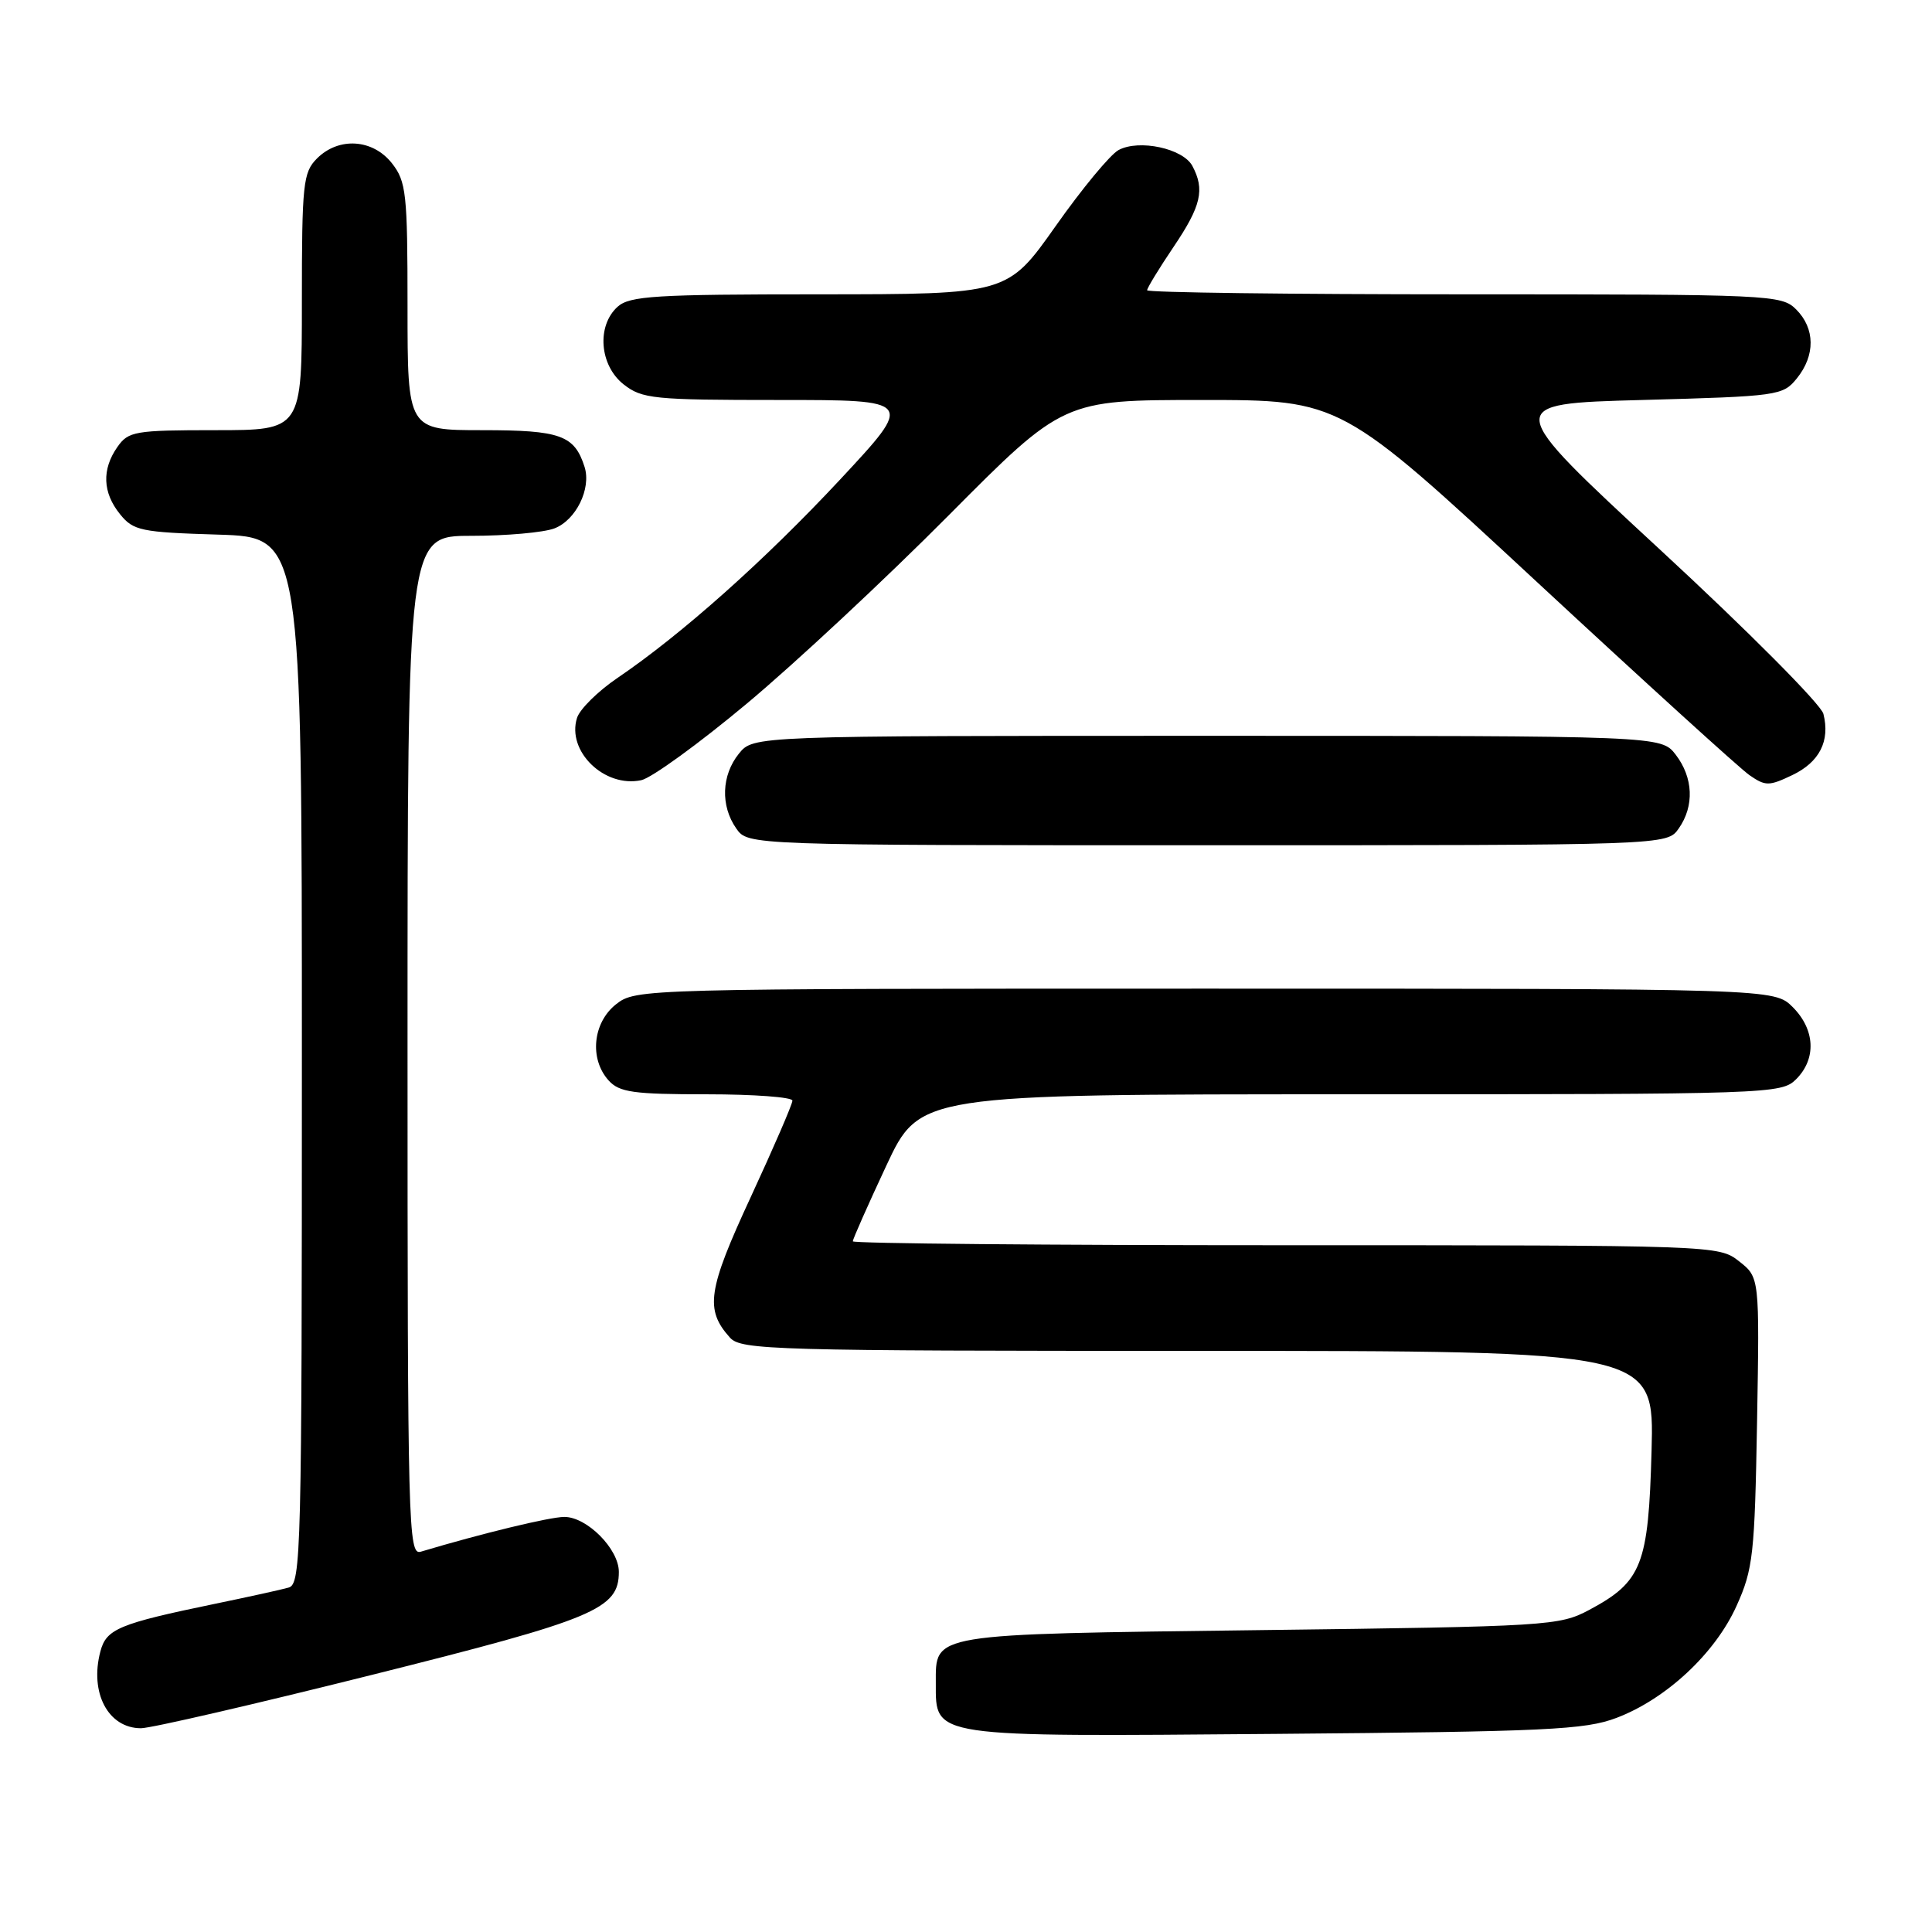 <?xml version="1.0" encoding="UTF-8" standalone="no"?>
<!DOCTYPE svg PUBLIC "-//W3C//DTD SVG 1.1//EN" "http://www.w3.org/Graphics/SVG/1.1/DTD/svg11.dtd" >
<svg xmlns="http://www.w3.org/2000/svg" xmlns:xlink="http://www.w3.org/1999/xlink" version="1.1" viewBox="0 0 256 256">
 <g >
 <path fill="currentColor"
d=" M 214.19 227.63 C 220.78 225.13 227.27 219.08 230.10 212.79 C 232.30 207.92 232.51 205.98 232.82 188.38 C 233.15 169.26 233.15 169.26 230.44 167.13 C 227.75 165.01 227.40 165.00 170.37 165.00 C 138.81 165.00 113.00 164.77 113.00 164.48 C 113.00 164.20 114.99 159.70 117.43 154.48 C 121.86 145.00 121.86 145.00 178.93 145.00 C 234.67 145.00 236.05 144.95 238.00 143.00 C 240.70 140.30 240.52 136.43 237.55 133.45 C 235.09 131.00 235.09 131.00 159.68 131.00 C 84.90 131.00 84.25 131.02 81.63 133.07 C 78.54 135.51 78.07 140.32 80.65 143.17 C 82.07 144.74 83.93 145.00 93.65 145.00 C 99.89 145.00 105.00 145.38 105.00 145.84 C 105.00 146.31 102.52 152.04 99.49 158.59 C 93.76 170.95 93.38 173.53 96.73 177.25 C 98.20 178.88 102.46 179.00 158.75 179.00 C 219.20 179.00 219.20 179.00 218.84 192.25 C 218.43 207.37 217.57 209.58 210.60 213.31 C 206.63 215.43 205.25 215.52 166.90 216.00 C 122.94 216.56 124.00 216.38 124.00 223.07 C 124.00 230.26 123.17 230.13 169.00 229.75 C 204.91 229.45 210.03 229.21 214.19 227.63 Z  M 49.28 221.93 C 78.85 214.53 82.00 213.22 82.00 208.28 C 82.00 205.25 77.78 201.00 74.78 201.00 C 72.86 201.00 63.80 203.20 55.75 205.61 C 54.10 206.11 54.00 202.45 54.00 138.57 C 54.00 71.00 54.00 71.00 62.43 71.00 C 67.07 71.00 72.03 70.56 73.45 70.02 C 76.32 68.93 78.37 64.75 77.46 61.87 C 76.12 57.67 74.27 57.00 63.93 57.00 C 54.00 57.00 54.00 57.00 54.00 40.63 C 54.00 25.59 53.83 24.06 51.93 21.63 C 49.39 18.41 44.88 18.12 42.00 21.00 C 40.16 22.84 40.00 24.33 40.00 40.00 C 40.00 57.00 40.00 57.00 28.56 57.00 C 17.87 57.00 17.01 57.15 15.56 59.22 C 13.47 62.20 13.59 65.28 15.91 68.14 C 17.67 70.32 18.67 70.53 28.91 70.84 C 40.00 71.18 40.00 71.18 40.00 140.52 C 40.00 205.71 39.90 209.90 38.25 210.36 C 37.29 210.64 32.90 211.60 28.50 212.51 C 15.74 215.15 14.08 215.84 13.30 218.83 C 11.85 224.31 14.34 229.00 18.68 229.00 C 19.99 229.00 33.75 225.82 49.28 221.93 Z  M 222.44 109.78 C 224.53 106.80 224.37 103.04 222.04 100.00 C 220.11 97.50 220.11 97.50 159.97 97.50 C 99.82 97.50 99.82 97.50 97.91 99.86 C 95.60 102.72 95.45 106.77 97.56 109.78 C 99.11 112.00 99.11 112.00 160.00 112.00 C 220.89 112.00 220.89 112.00 222.44 109.78 Z  M 98.97 93.22 C 105.31 87.93 117.34 76.71 125.69 68.30 C 140.89 53.00 140.89 53.00 159.27 53.00 C 177.66 53.00 177.66 53.00 203.58 77.05 C 217.84 90.28 230.54 101.83 231.81 102.71 C 233.93 104.18 234.40 104.18 237.48 102.71 C 241.09 100.99 242.52 98.19 241.61 94.59 C 241.30 93.34 231.60 83.58 220.05 72.91 C 199.06 53.50 199.06 53.50 217.62 53.00 C 235.63 52.51 236.24 52.43 238.09 50.14 C 240.56 47.09 240.52 43.52 238.00 41.00 C 236.06 39.06 234.67 39.00 194.00 39.00 C 170.90 39.00 152.00 38.76 152.00 38.46 C 152.00 38.16 153.57 35.58 155.50 32.72 C 159.17 27.28 159.67 25.12 157.99 21.98 C 156.75 19.67 150.94 18.42 148.22 19.88 C 147.13 20.46 143.37 25.00 139.87 29.97 C 133.50 38.99 133.50 38.99 108.58 39.00 C 86.80 39.00 83.43 39.21 81.83 40.65 C 79.03 43.19 79.44 48.41 82.63 50.93 C 85.08 52.85 86.57 53.00 103.20 53.00 C 121.14 53.00 121.14 53.00 111.32 63.54 C 101.35 74.23 90.31 84.07 81.82 89.83 C 79.24 91.58 76.83 93.96 76.46 95.12 C 75.06 99.54 80.09 104.42 84.97 103.38 C 86.33 103.09 92.63 98.52 98.97 93.22 Z "/>
</g>
</svg>